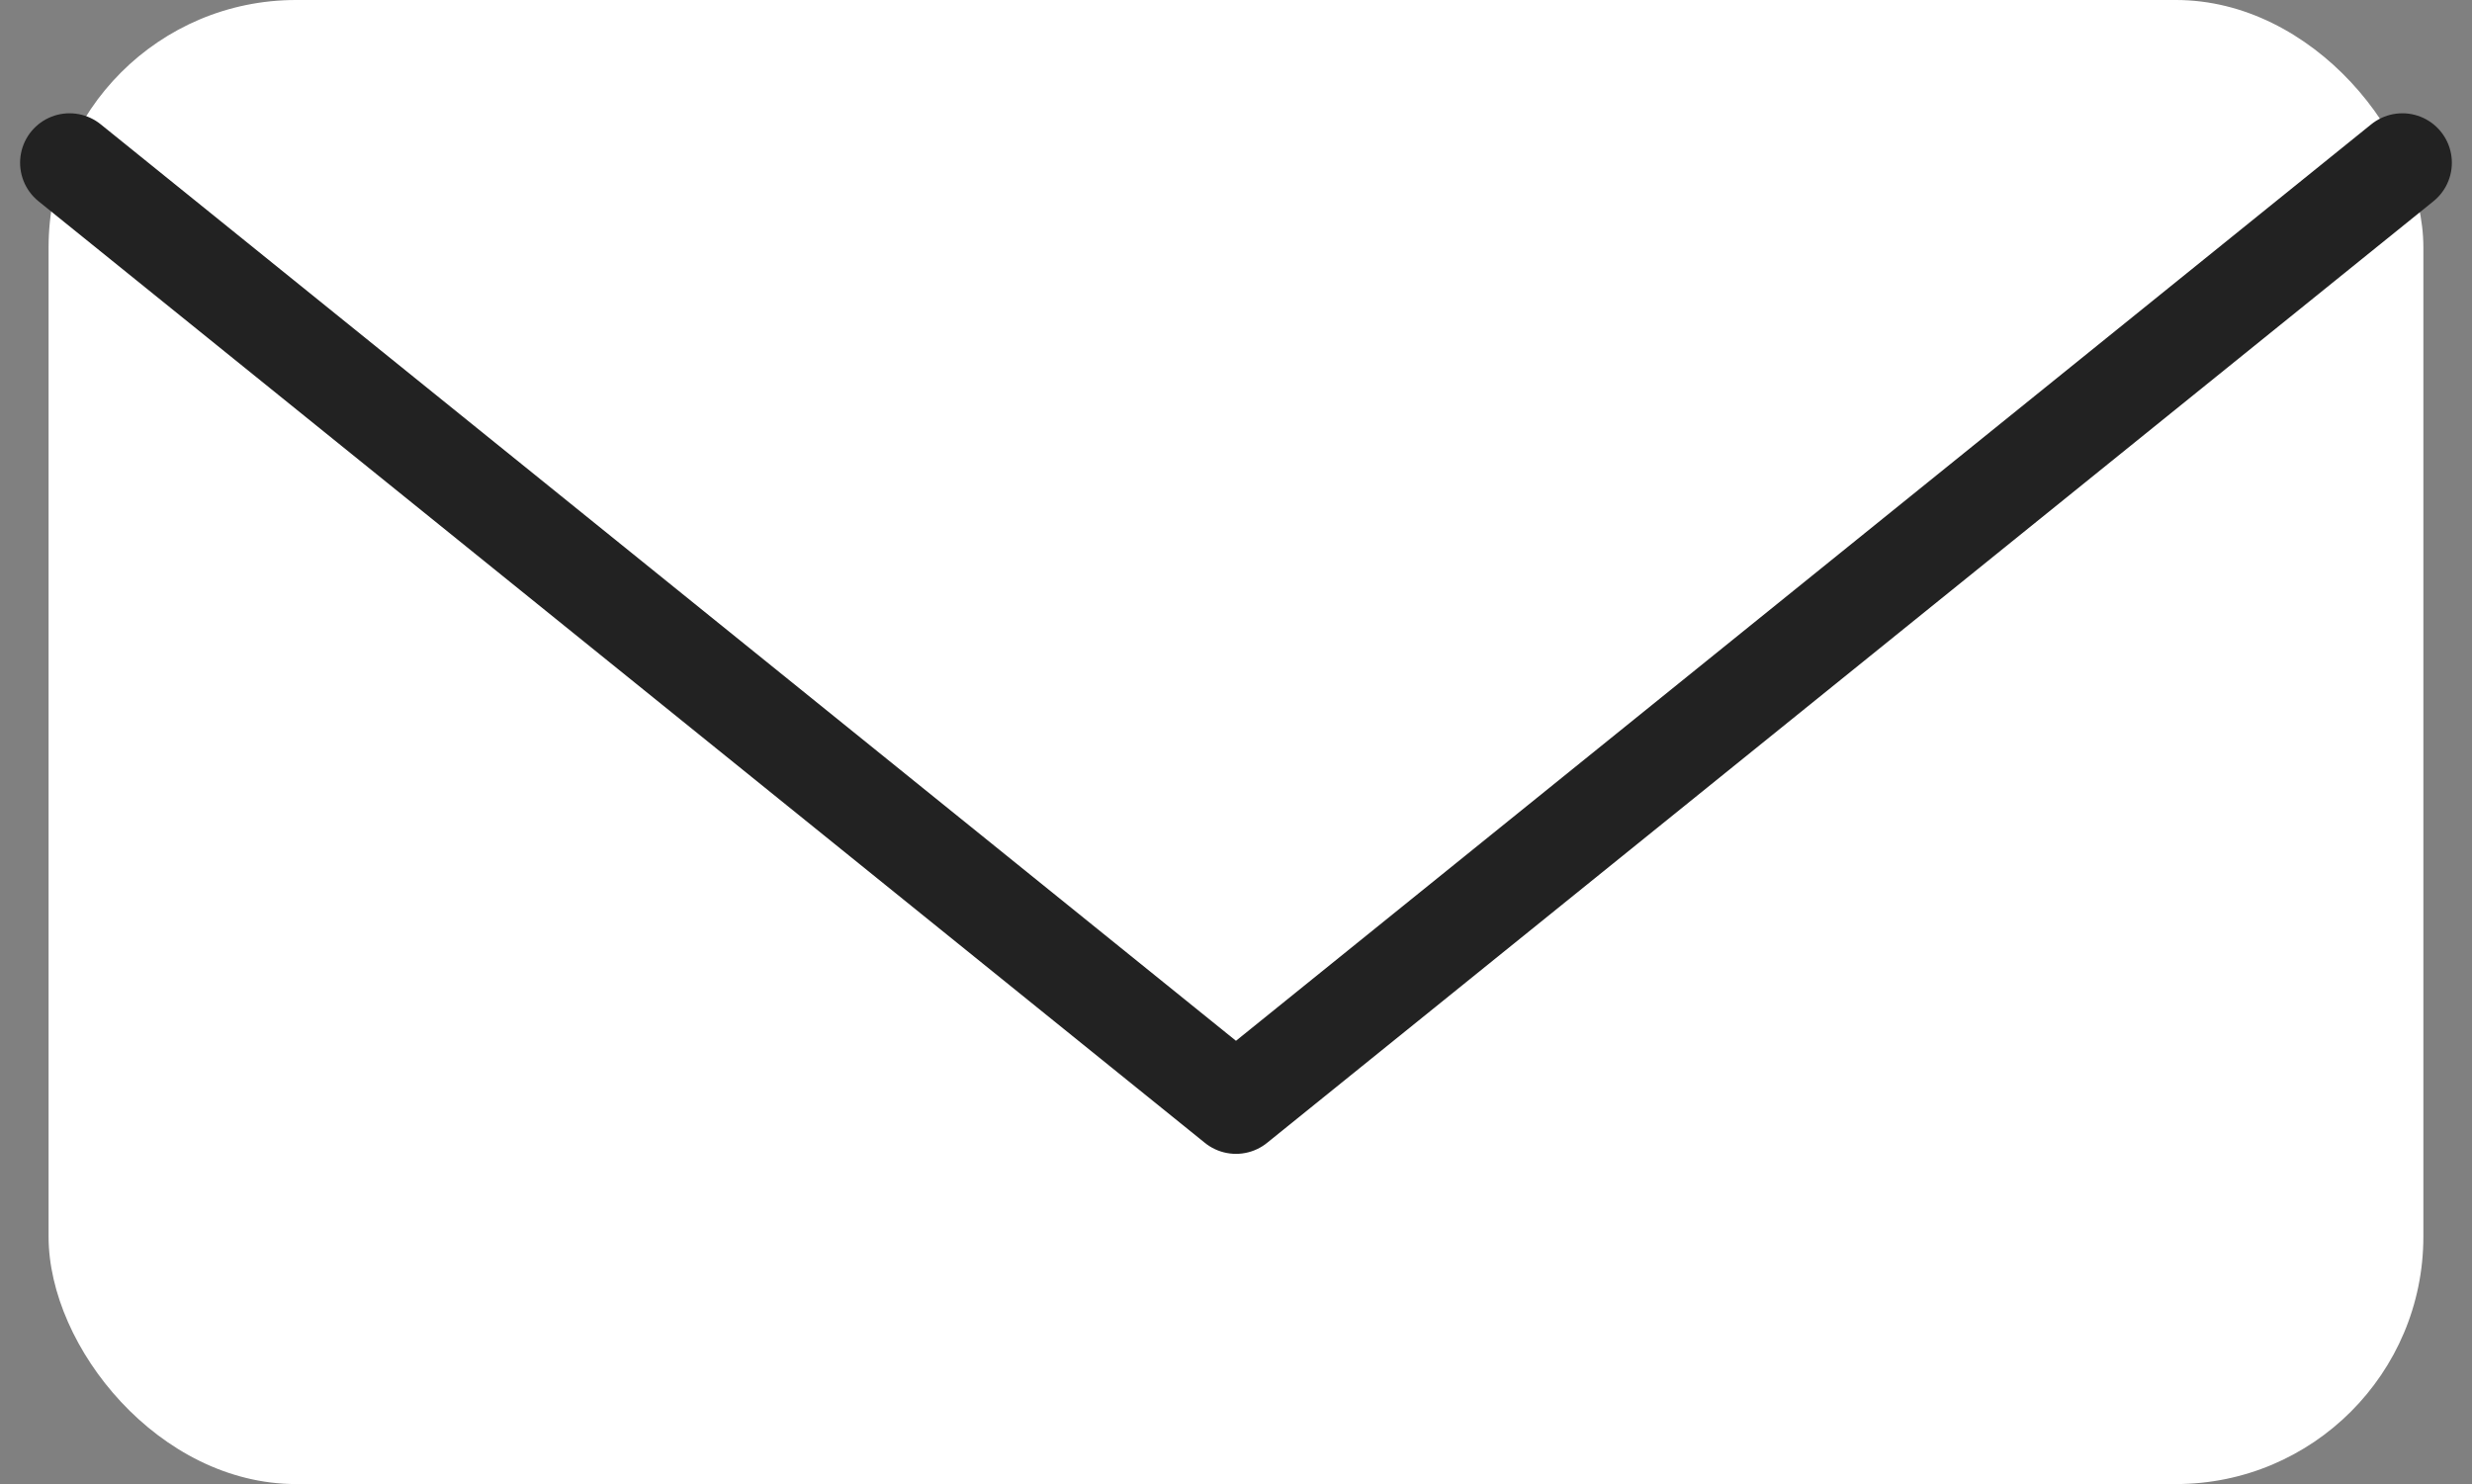 <svg xmlns="http://www.w3.org/2000/svg" width="49.965" height="30" viewBox="0 0 49.965 30">
  <rect x="0" y="0" width="49.965" height="30" fill="#808080" stroke="none"/>
  <g id="Group_50" data-name="Group 50" transform="translate(-935.018 -3715)">
    <g id="Group_41" data-name="Group 41" transform="translate(9.424 5.997)">
      <rect id="Rectangle_61" data-name="Rectangle 61" width="48" height="30" rx="5" transform="translate(926.576 3709.003)" fill="#fff"/>
      <path id="Path_3" data-name="Path 3" d="M1064.043,3726.412l23.576,19.035,23.576-19.035" transform="translate(-137.043 -14.119)" fill="none" stroke="#222" stroke-linecap="round" stroke-linejoin="round" stroke-width="2"/>
    </g>
  </g>
</svg>
